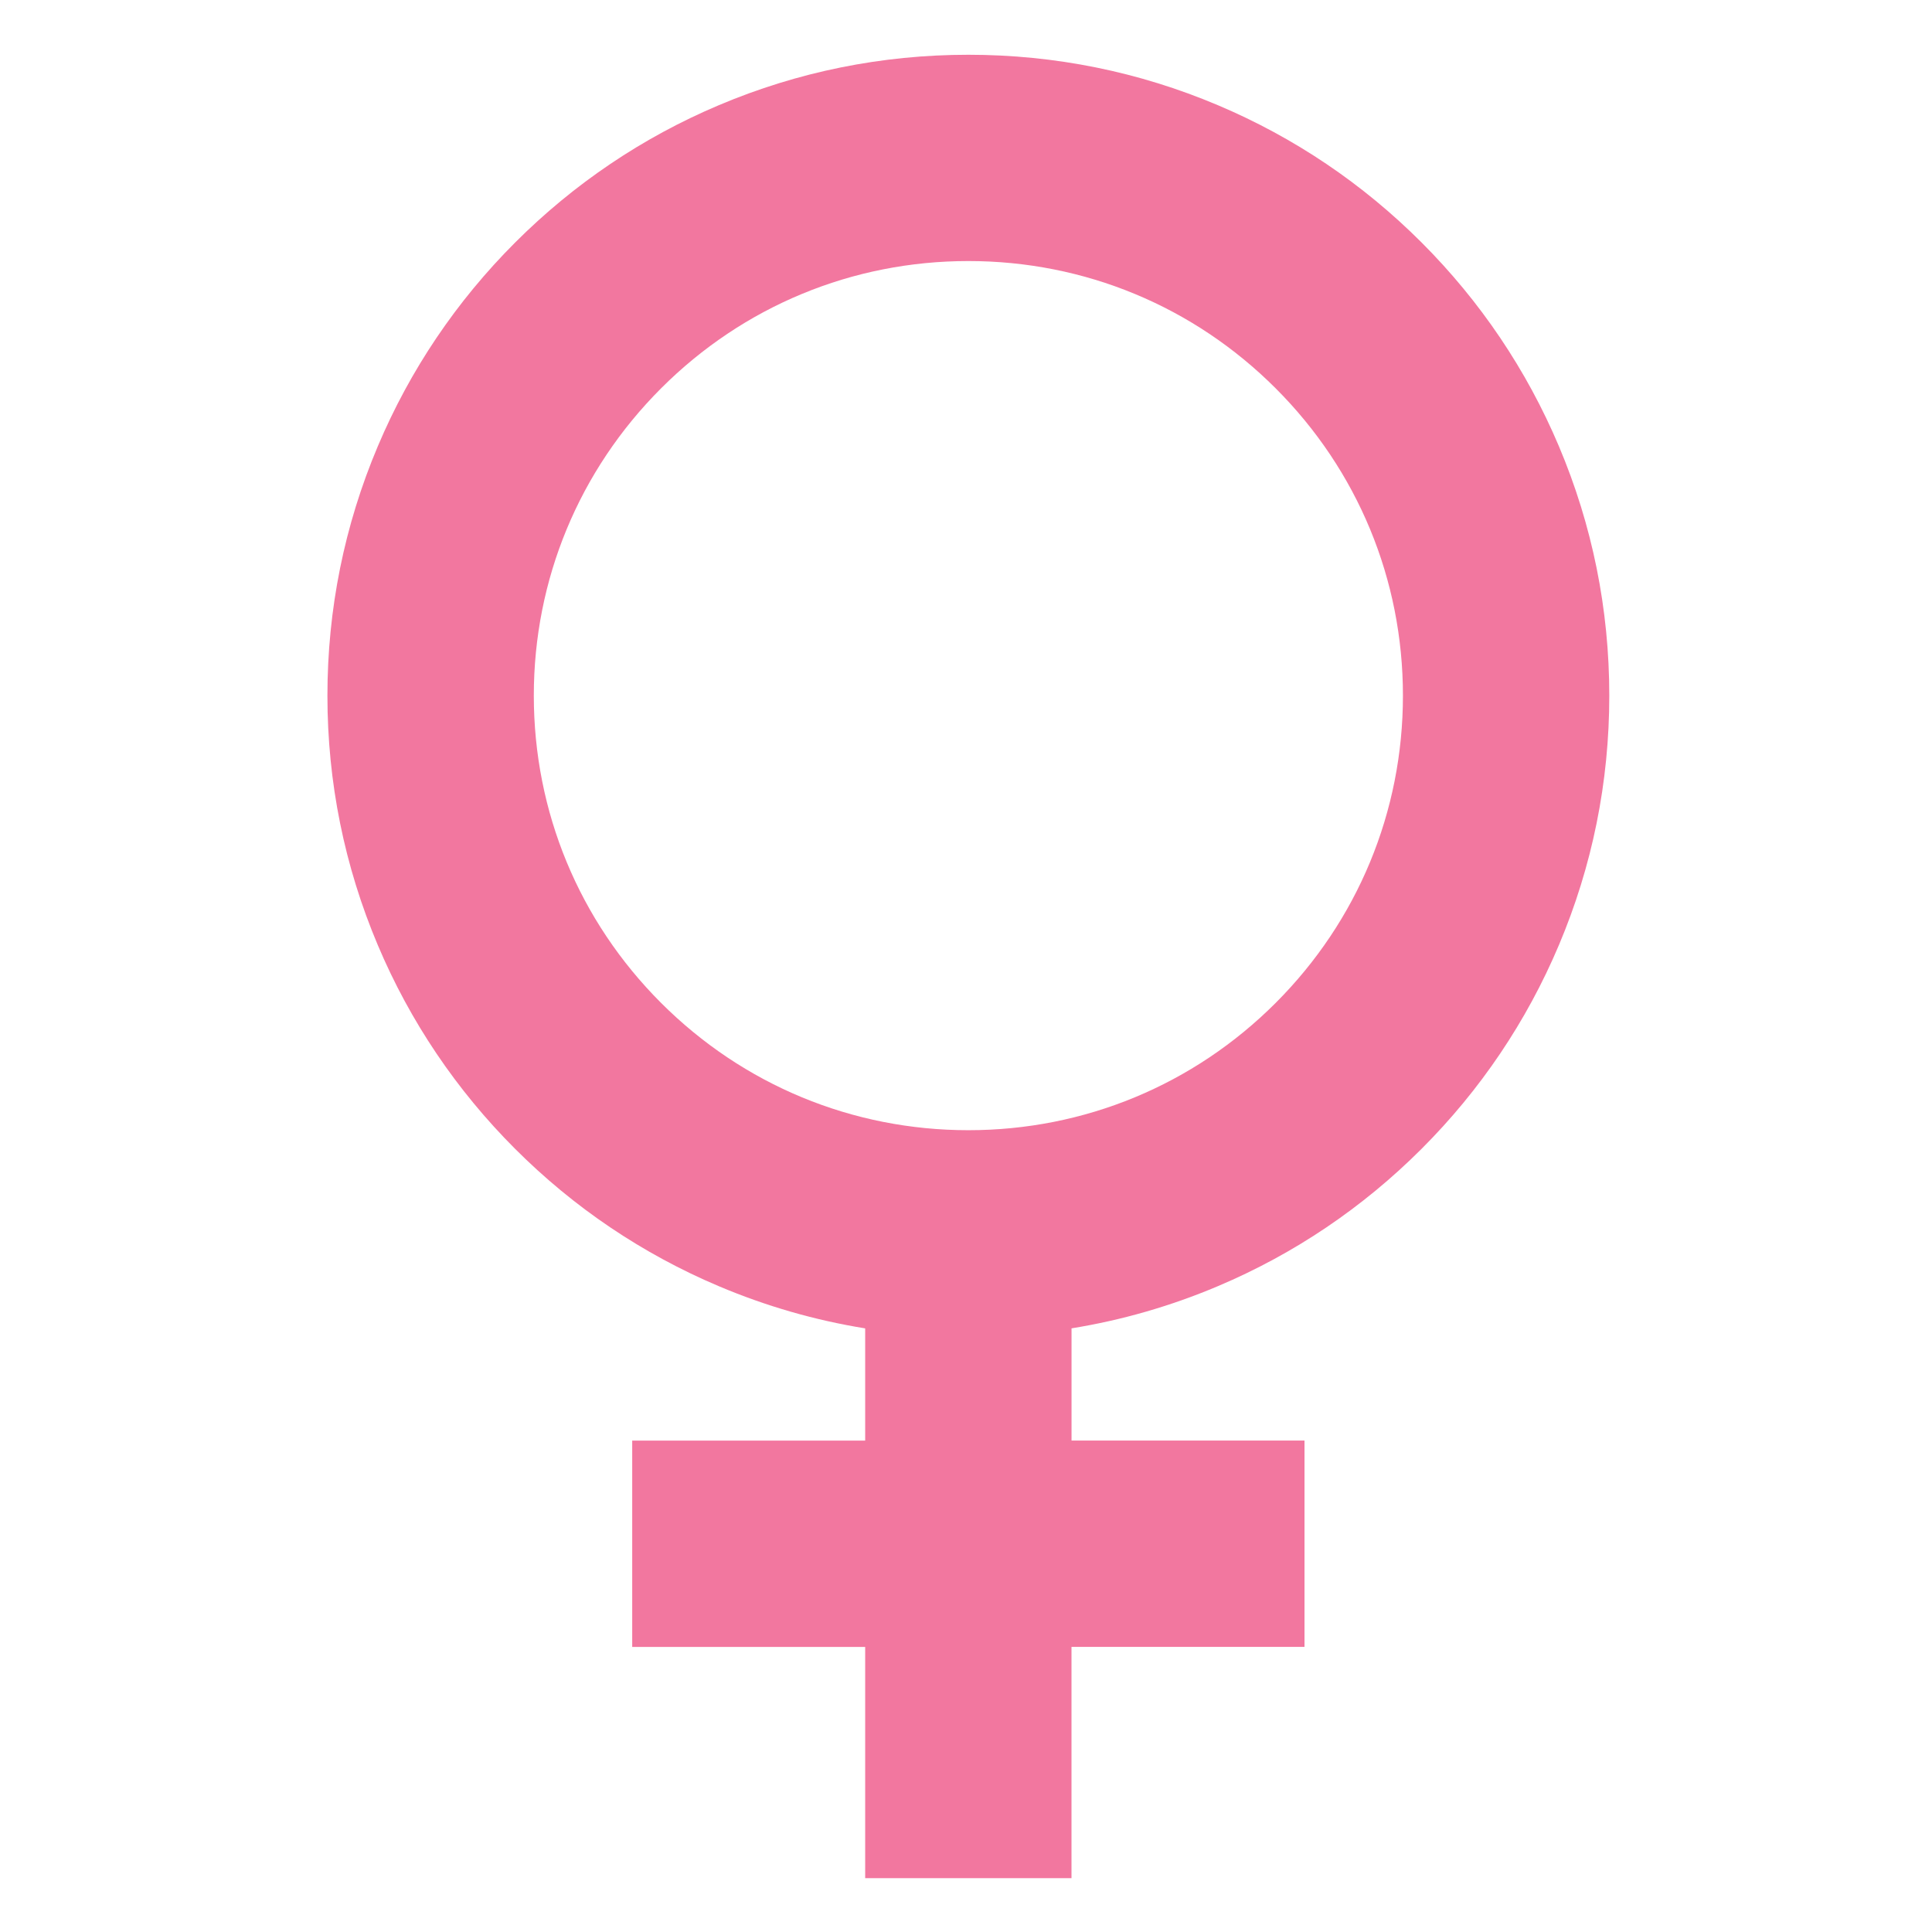 <?xml version="1.0" encoding="UTF-8" standalone="no"?>
<!-- Created with Inkscape (http://www.inkscape.org/) -->

<svg
   width="200"
   height="200"
   viewBox="0 0 52.917 52.917"
   version="1.1"
   id="svg1"
   inkscape:version="1.3.1 (9b9bdc1480, 2023-11-25, custom)"
   sodipodi:docname="femelle.svg"
   xmlns:inkscape="http://www.inkscape.org/namespaces/inkscape"
   xmlns:sodipodi="http://sodipodi.sourceforge.net/DTD/sodipodi-0.dtd"
   xmlns="http://www.w3.org/2000/svg"
   xmlns:svg="http://www.w3.org/2000/svg">
  <sodipodi:namedview
     id="namedview1"
     pagecolor="#ffffff"
     bordercolor="#000000"
     borderopacity="0.25"
     inkscape:showpageshadow="2"
     inkscape:pageopacity="0.0"
     inkscape:pagecheckerboard="0"
     inkscape:deskcolor="#d1d1d1"
     inkscape:document-units="mm"
     inkscape:zoom="1.4538721"
     inkscape:cx="230.41917"
     inkscape:cy="63.623203"
     inkscape:window-width="1882"
     inkscape:window-height="1043"
     inkscape:window-x="3878"
     inkscape:window-y="0"
     inkscape:window-maximized="1"
     inkscape:current-layer="layer1"
     showgrid="false" />
  <defs
     id="defs1" />
  <g
     inkscape:label="Calque 1"
     inkscape:groupmode="layer"
     id="layer1">
    <path
       id="path3"
       d="m 34.94,27.47 c -2.248,2.248 -5.237,3.486 -8.416,3.486 -3.179,0 -6.168,-1.238 -8.417,-3.486 -2.248,-2.248 -3.486,-5.237 -3.486,-8.417 0,-3.179 1.238,-6.168 3.486,-8.417 2.248,-2.248 5.237,-3.486 8.417,-3.486 3.179,0 6.168,1.238 8.416,3.486 2.248,2.248 3.486,5.237 3.486,8.417 0,3.179 -1.238,6.168 -3.486,8.417 z M 42.697,12.22 C 41.812,10.13 40.547,8.253 38.936,6.641 37.325,5.03 35.448,3.765 33.357,2.881 c -2.166,-0.916 -4.465,-1.381 -6.834,-1.381 -2.369,0 -4.668,0.465 -6.834,1.381 -2.091,0.884 -3.968,2.15 -5.579,3.761 -1.611,1.611 -2.877,3.488 -3.761,5.579 -0.916,2.166 -1.381,4.465 -1.381,6.834 0,2.368 0.465,4.668 1.381,6.834 0.884,2.091 2.15,3.968 3.761,5.579 1.611,1.611 3.488,2.876 5.579,3.761 1.293,0.547 2.634,0.933 4.008,1.155 v 3.074 h -6.381 v 5.651 h 6.381 v 6.334 h 5.651 V 45.108 H 35.73 V 39.457 h -6.381 v -3.074 c 1.374,-0.222 2.715,-0.608 4.008,-1.155 2.091,-0.884 3.967,-2.15 5.579,-3.761 1.611,-1.611 2.877,-3.488 3.761,-5.579 0.916,-2.166 1.381,-4.465 1.381,-6.834 0,-2.368 -0.464,-4.668 -1.381,-6.834"
       style="fill:#f2779f;fill-opacity:1;fill-rule:nonzero;stroke:none;stroke-width:0.004" />
  </g>
</svg>
